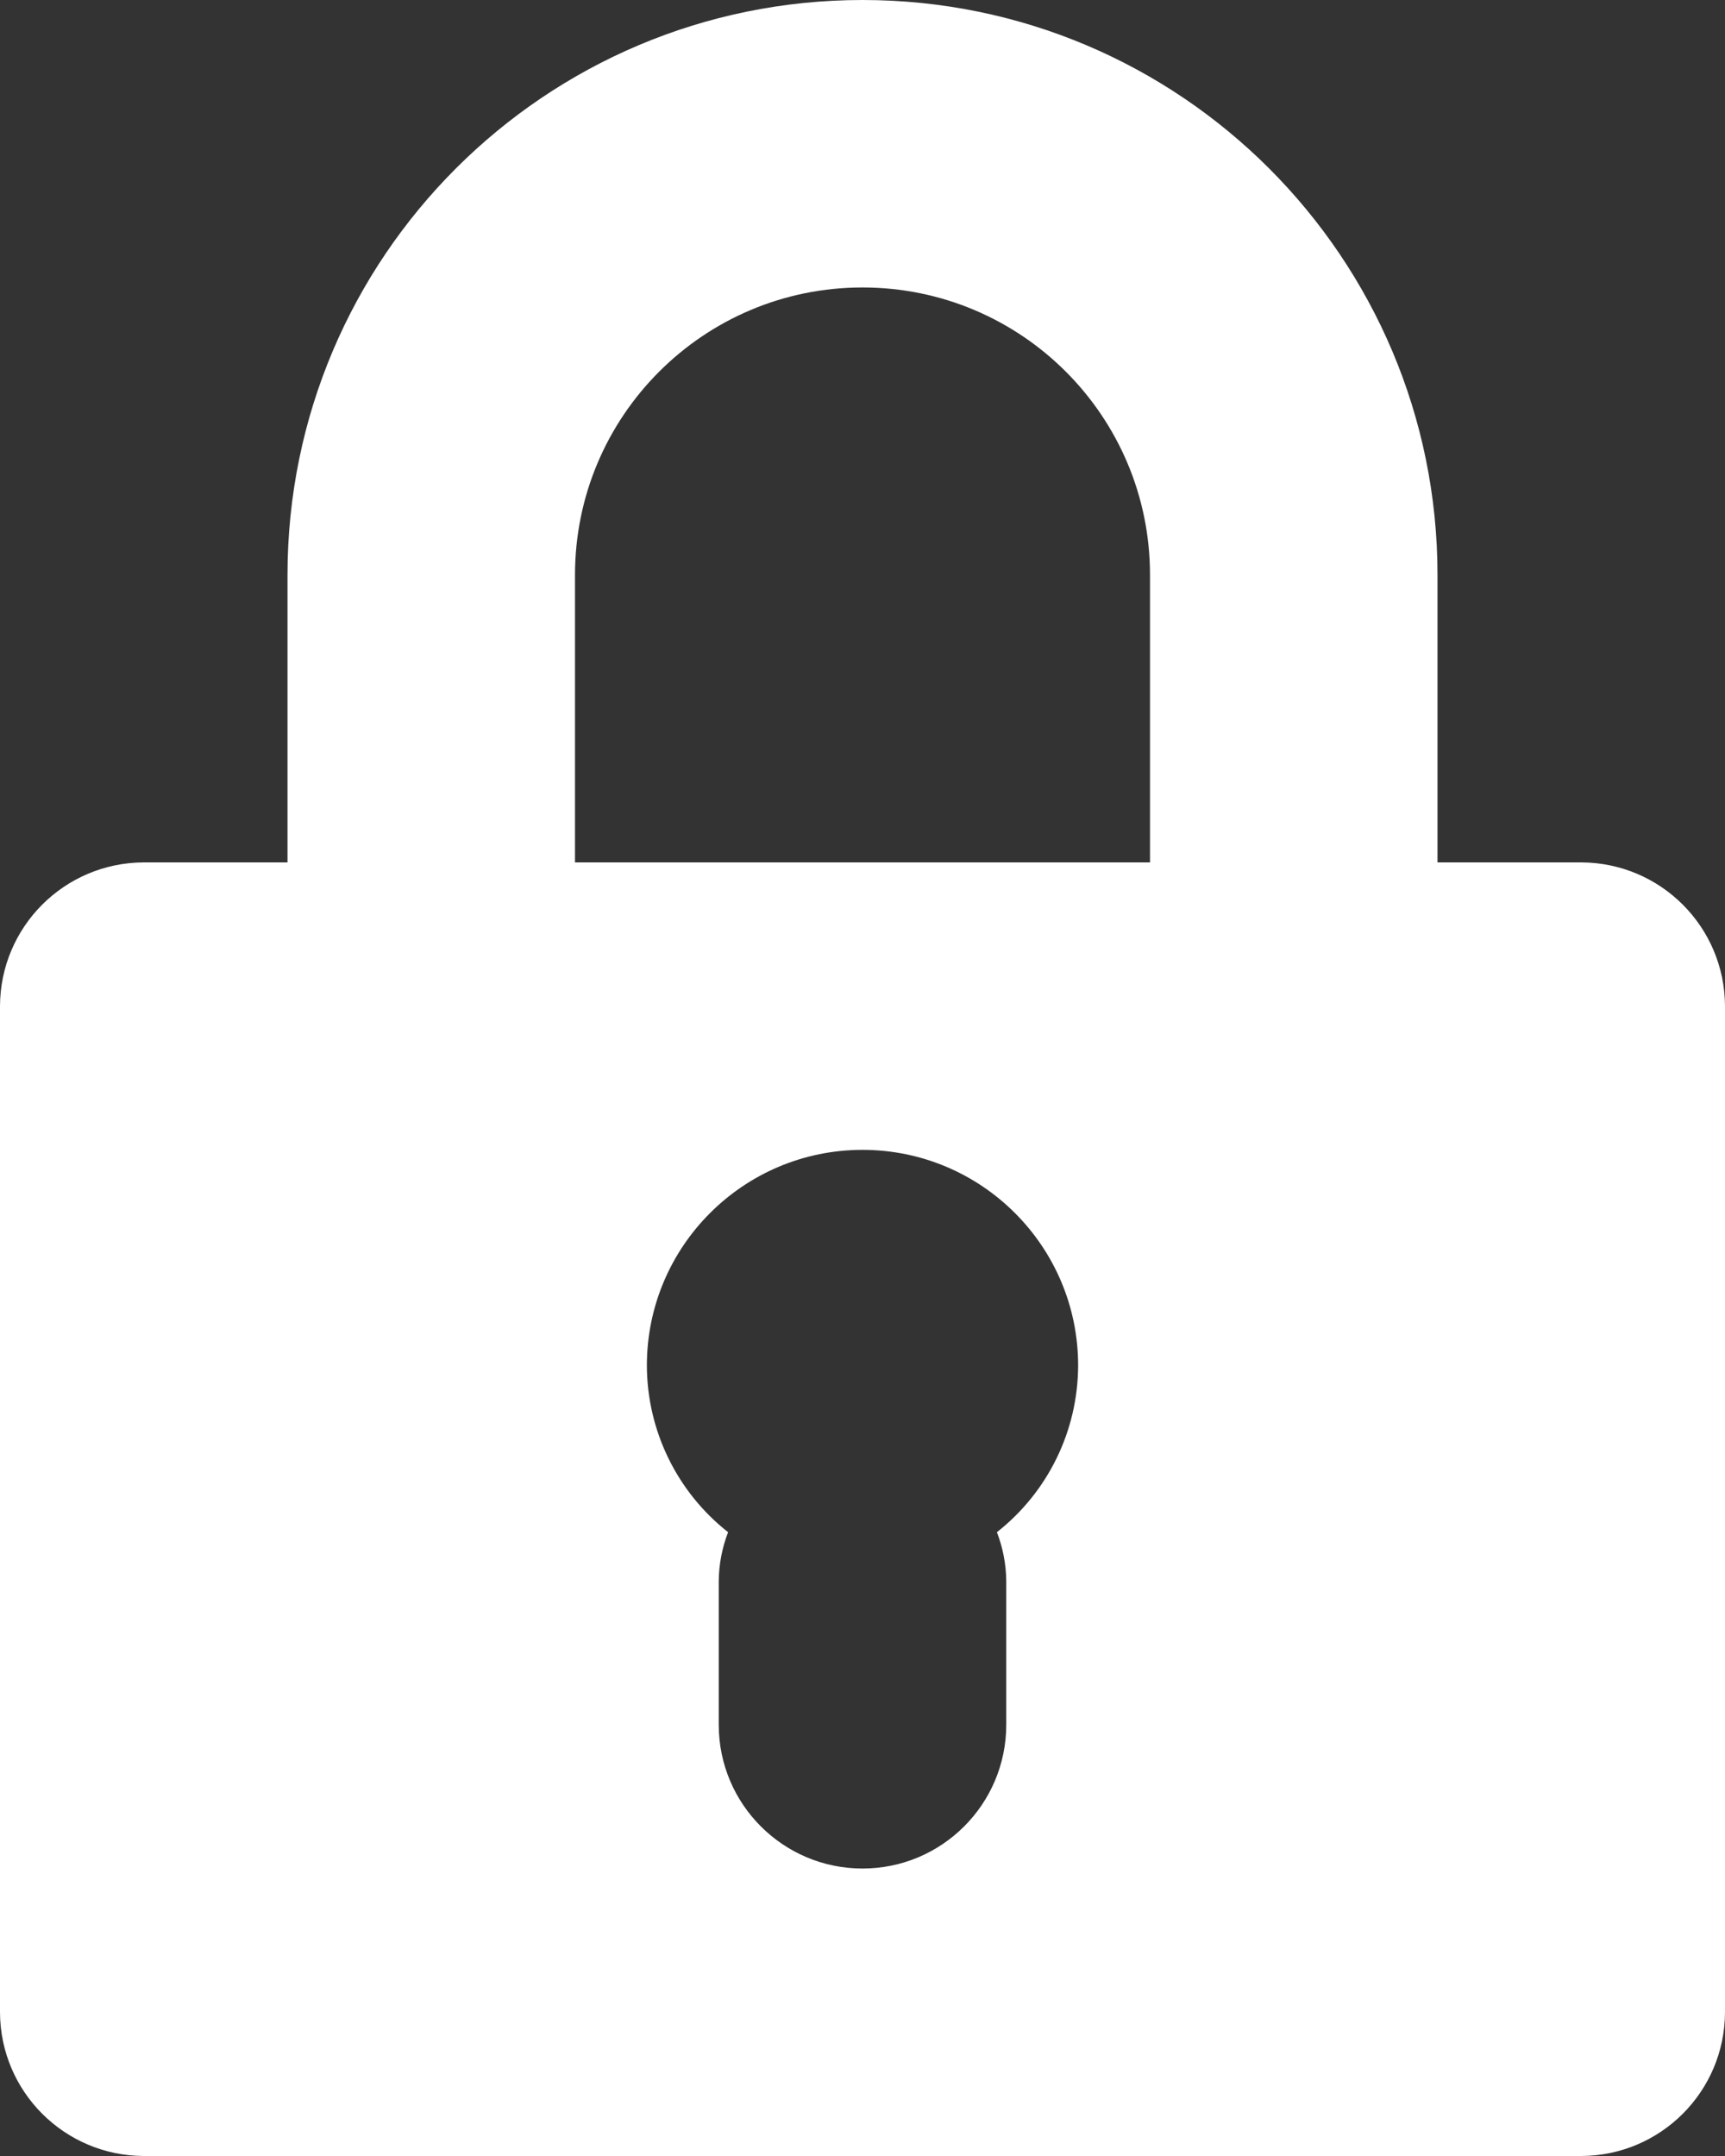 <?xml version="1.0" encoding="UTF-8"?>
<svg width="12px" height="15px" viewBox="0 0 12 15" version="1.1" xmlns="http://www.w3.org/2000/svg" xmlns:xlink="http://www.w3.org/1999/xlink">
    <rect x="0" y="0" width="12" height="15" fill="#333333" stroke="none"/>
    <!-- Generator: Sketch 49 (51002) - http://www.bohemiancoding.com/sketch -->
    <title>Disabled Odd Icon</title>
    <desc>Created with Sketch.</desc>
    <defs></defs>
    <g id="Sportsbook" stroke="none" stroke-width="1" fill="none" fill-rule="evenodd">
        <g id="League-::-1X2" transform="translate(-239, -212)" fill="#FFFFFF">
            <g id="League" transform="translate(0, 161)">
                <g id="Disabled-Odd" transform="translate(223, 36)">
                    <g id="Disabled-Odd-Icon" transform="translate(16, 15)">
                        <path d="M11,15 L1,15 C0.448,14.998 0.002,14.552 0,14 L0,7 C0.002,6.448 0.448,6.002 1,6 L2,6 L2,4 C2,1.791 3.791,0 6,0 C8.209,0 10,1.791 10,4 L10,6 L11,6 C11.552,6.002 11.998,6.448 12,7 L12,14 C11.998,14.552 11.552,14.998 11,15 Z M5.065,10.66 C5.023,10.769 5.001,10.884 5,11 L5,12 C5,12.552 5.448,13 6,13 C6.552,13 7,12.552 7,12 L7,11 C6.999,10.884 6.977,10.769 6.935,10.66 C7.291,10.38 7.499,9.953 7.5,9.5 C7.5,8.672 6.828,8 6,8 C5.172,8 4.5,8.672 4.5,9.5 C4.501,9.953 4.709,10.38 5.065,10.66 Z M8,4 C8,2.895 7.105,2 6,2 C4.895,2 4,2.895 4,4 L4,6 L8,6 L8,4 Z" id="Rounded_Rectangle_1956"></path>
                    </g>
                </g>
            </g>
        </g>
    </g>
</svg>